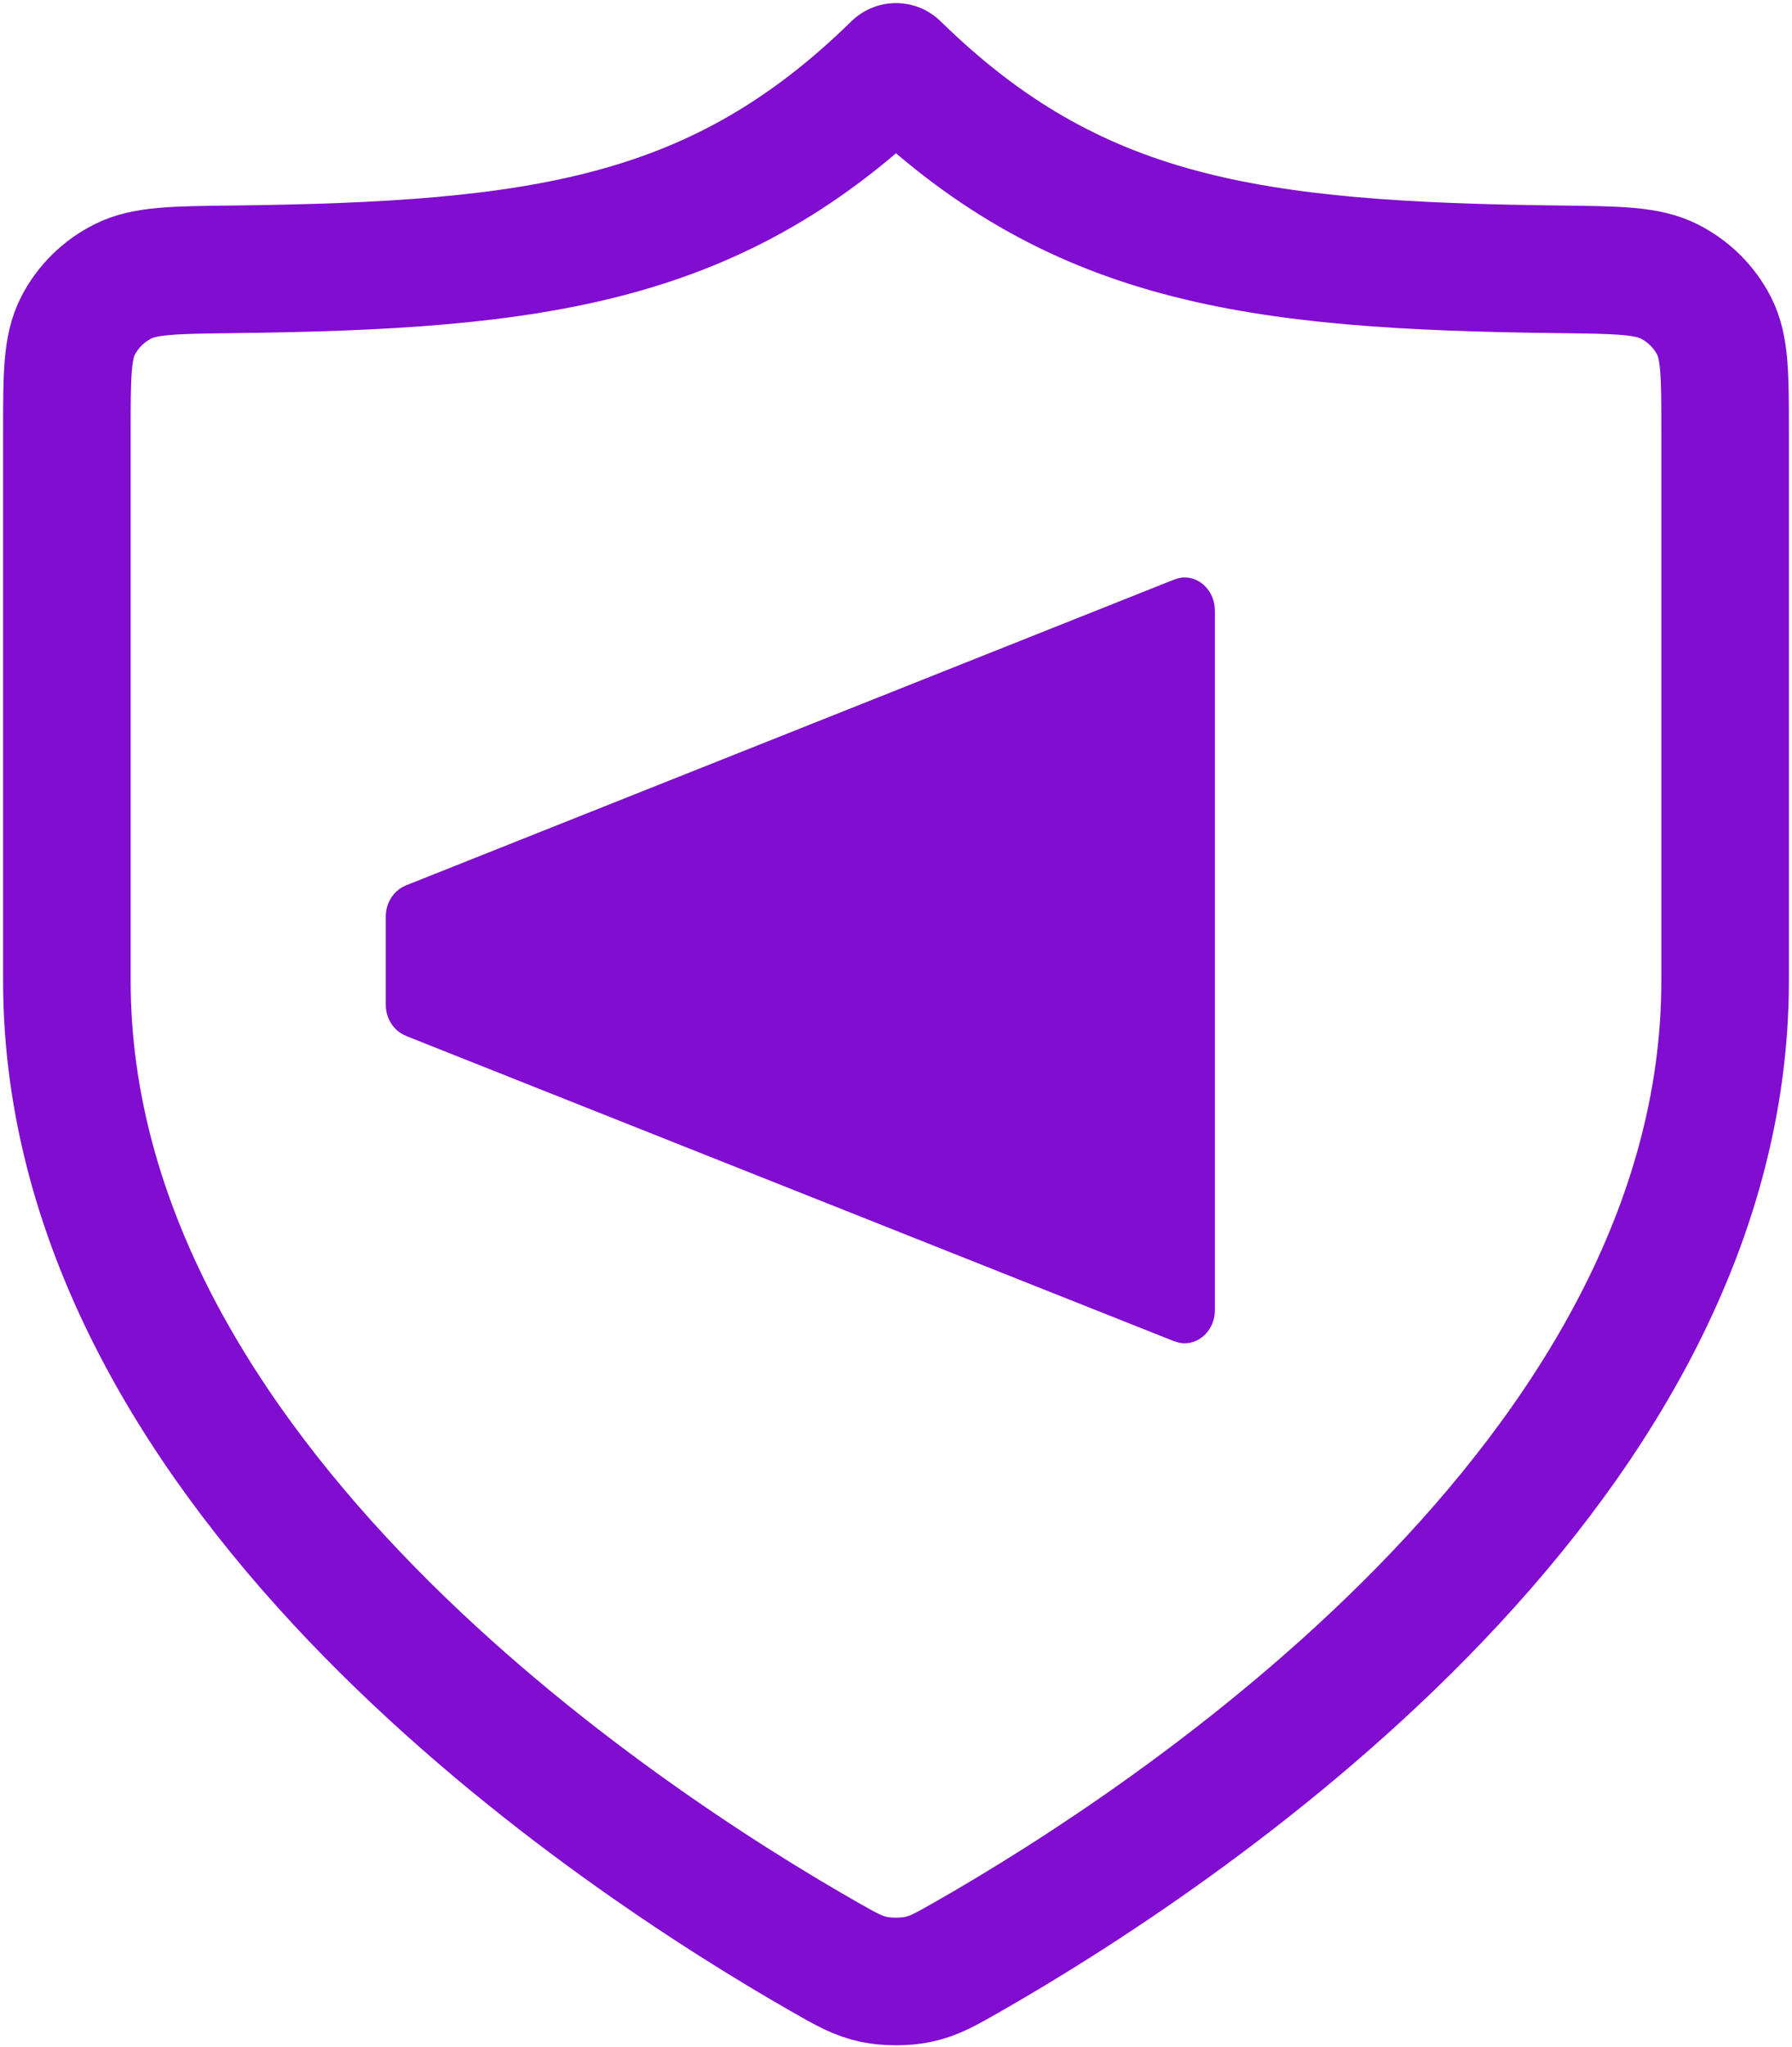 <svg width="134" height="153" viewBox="0 0 134 153" fill="none" xmlns="http://www.w3.org/2000/svg">
<path d="M61.59 146.206C63.306 147.185 64.164 147.675 65.375 147.929C66.315 148.126 67.685 148.126 68.625 147.929C69.836 147.675 70.694 147.185 72.409 146.206C87.507 137.584 129 110.504 129 73.271V32.308C129 28.076 129 25.96 128.168 24.347C127.43 22.917 126.277 21.776 124.825 21.037C123.188 20.203 120.989 20.178 116.591 20.127C93.561 19.86 80.28 17.999 67 5C53.72 17.999 40.439 19.86 17.409 20.127C13.011 20.178 10.812 20.203 9.175 21.037C7.723 21.776 6.57 22.917 5.832 24.347C5 25.96 5 28.076 5 32.308V73.271C5 110.504 46.493 137.584 61.59 146.206Z" stroke="#810DD0" stroke-width="9.538" stroke-linecap="round" stroke-linejoin="round"/>
<path d="M90.844 45.614C90.835 44.254 89.827 43.154 88.581 43.154C88.316 43.154 88.064 43.214 87.827 43.306V43.301L87.74 43.336C87.724 43.343 87.706 43.349 87.689 43.356L30.419 66.141C30.371 66.161 30.322 66.181 30.276 66.202C30.27 66.205 30.267 66.21 30.262 66.213C29.432 66.58 28.846 67.467 28.846 68.507C28.846 68.511 28.846 68.514 28.846 68.518V75.046H28.85C28.85 75.056 28.846 75.067 28.846 75.079C28.846 76.161 29.485 77.071 30.368 77.409C30.387 77.419 30.399 77.434 30.422 77.441L87.824 100.244L87.827 100.233C88.064 100.325 88.316 100.385 88.582 100.385C89.833 100.385 90.846 99.276 90.846 97.907C90.846 97.892 90.843 97.878 90.843 97.863H90.846V45.614H90.845H90.844Z" fill="#810DD0"/>
</svg>
